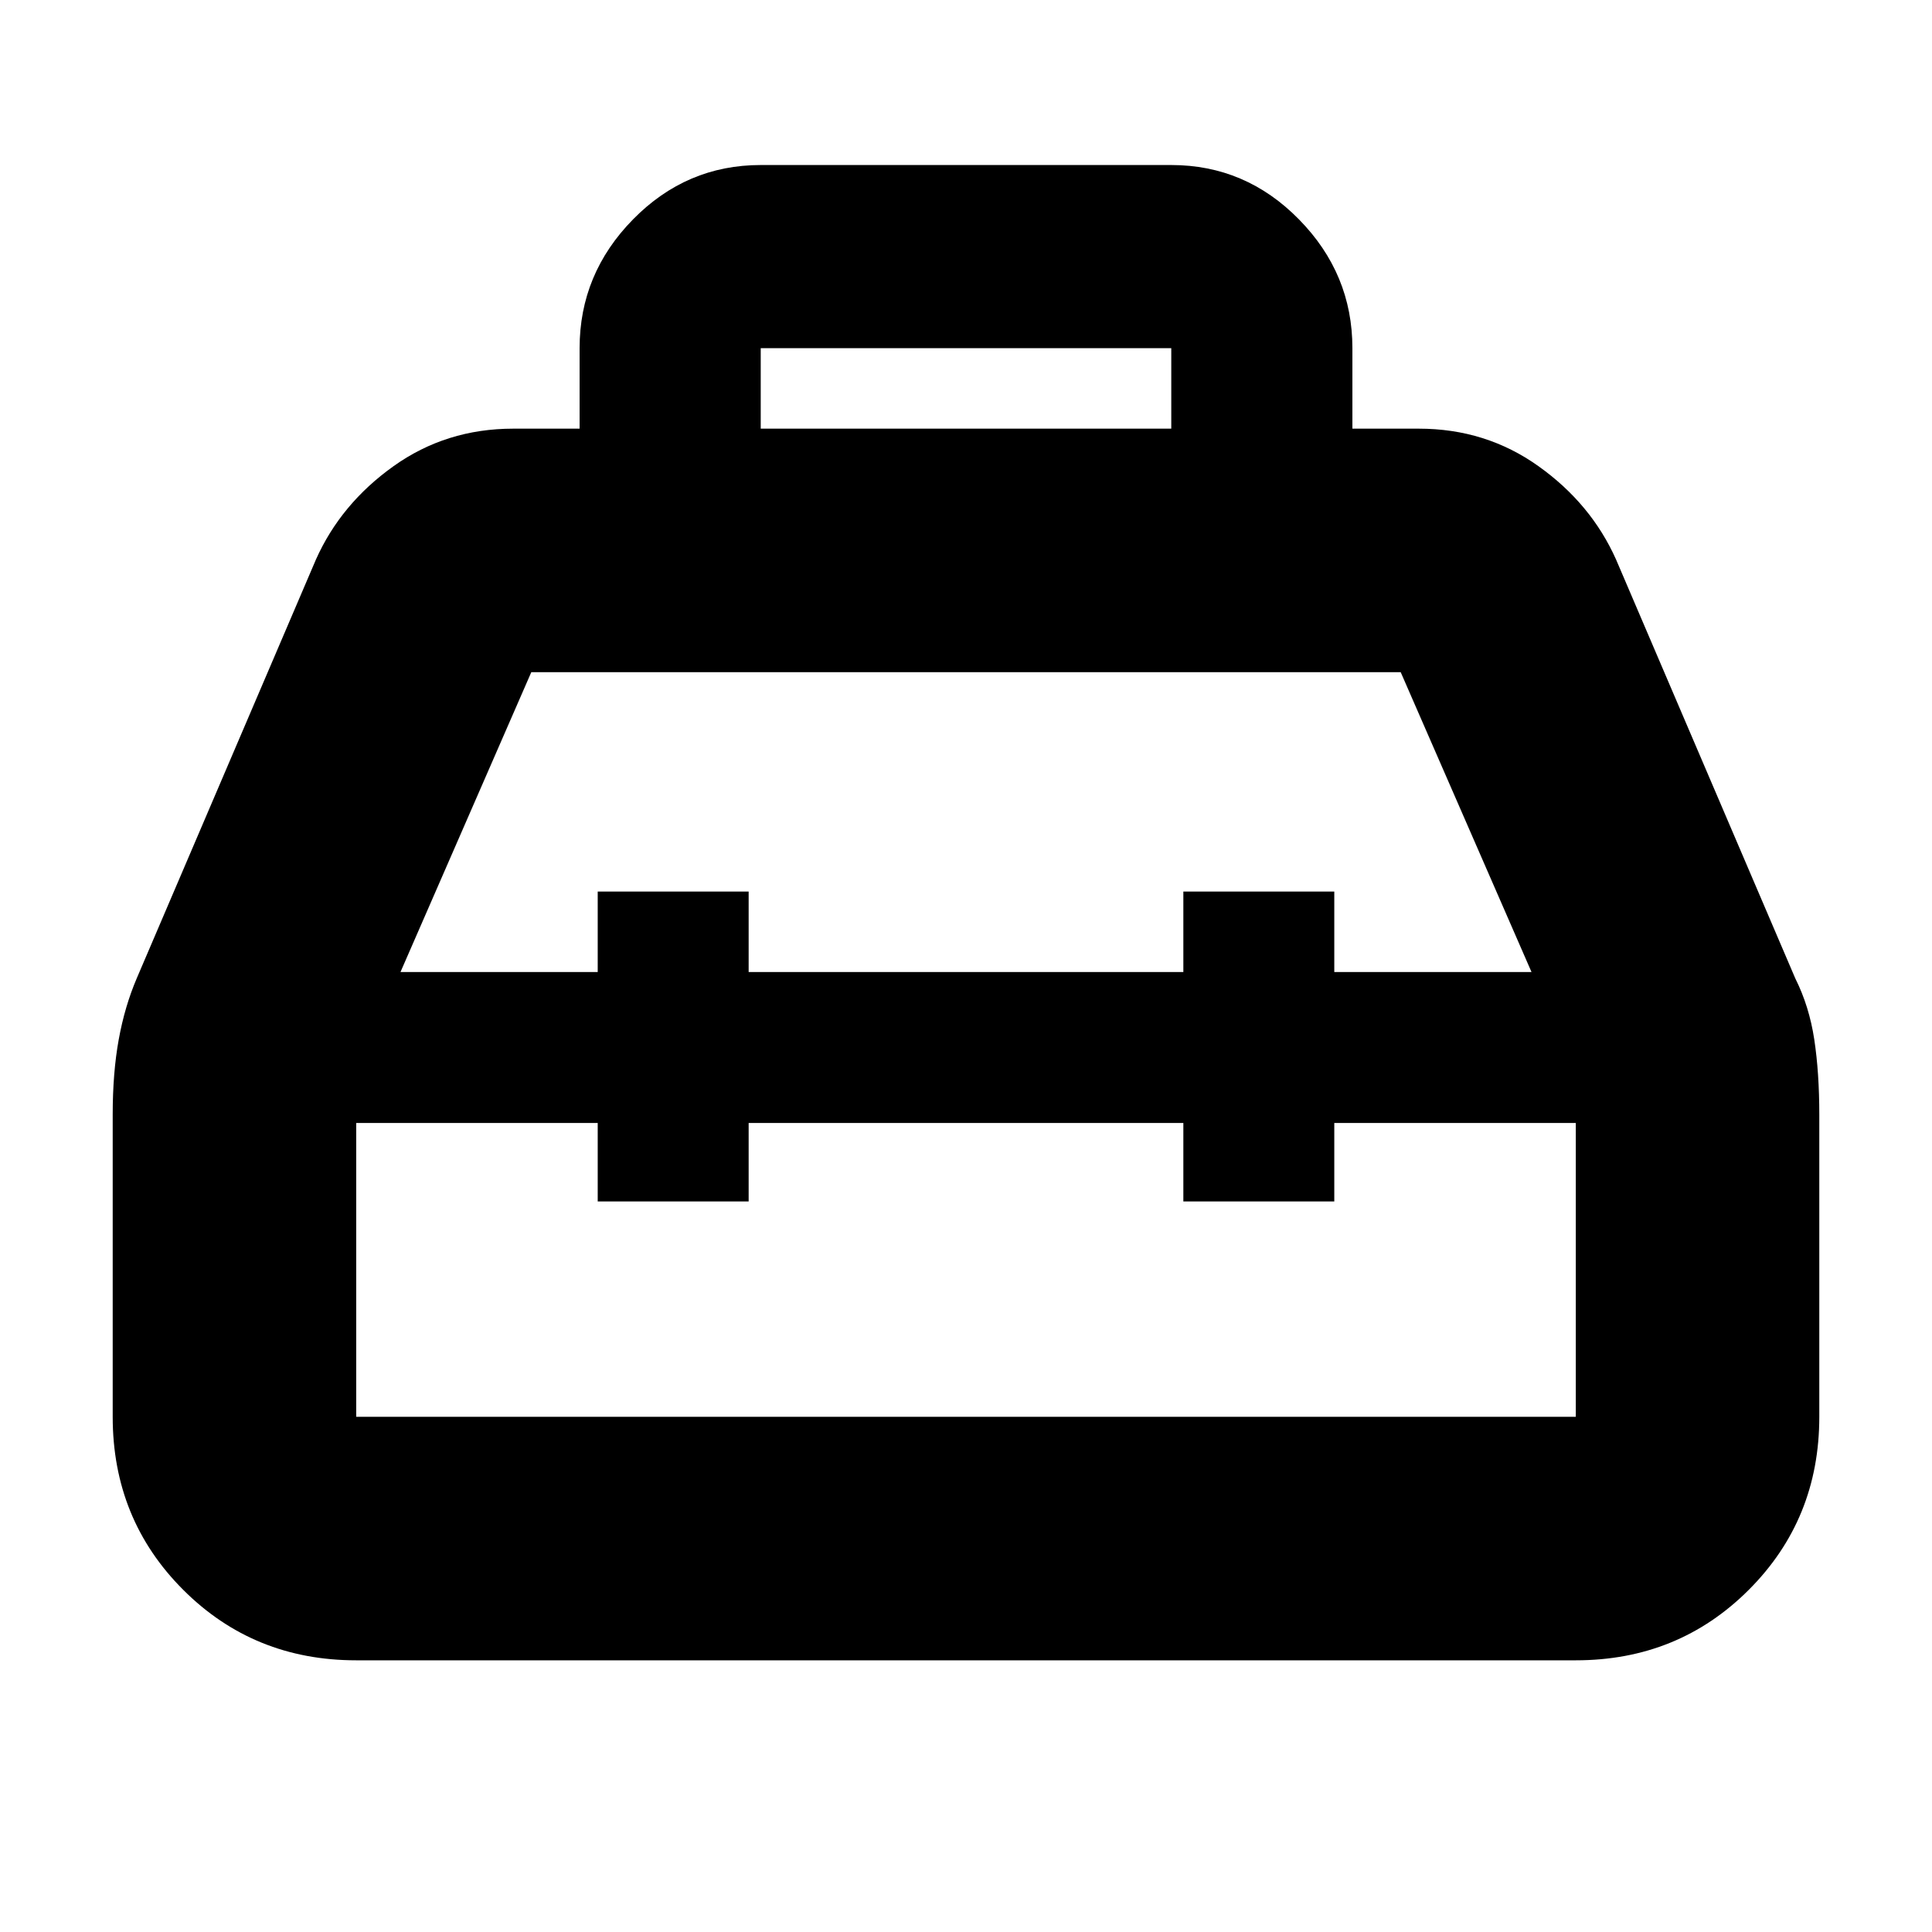 <svg xmlns="http://www.w3.org/2000/svg" height="24" viewBox="0 -960 960 960" width="24"><path d="M288-747v-40q0-36.94 26.53-63.97T378-878h204q36.94 0 63.47 27.03T672-787v40h33q33.33 0 59.48 18.66Q790.63-709.69 803-682l89.06 208.14Q899-460 901.5-443.5 904-427 904-406v150q0 50.94-35.03 85.97T783-135H177q-50.94 0-85.97-35.03T56-256v-150.17q0-20.83 3-37.33t9-30.5l89-208q12.38-27.69 38.52-46.34Q221.67-747 255-747h33Zm90 0h204v-40H378v40Zm-81 270v-40h75v40h216v-40h75v40h98l-65-149H264l-65 149h98Zm0 75H177v146h606v-146H663v39h-75v-39H372v39h-75v-39Zm183-38Zm0-37Zm0 75Z"/></svg>